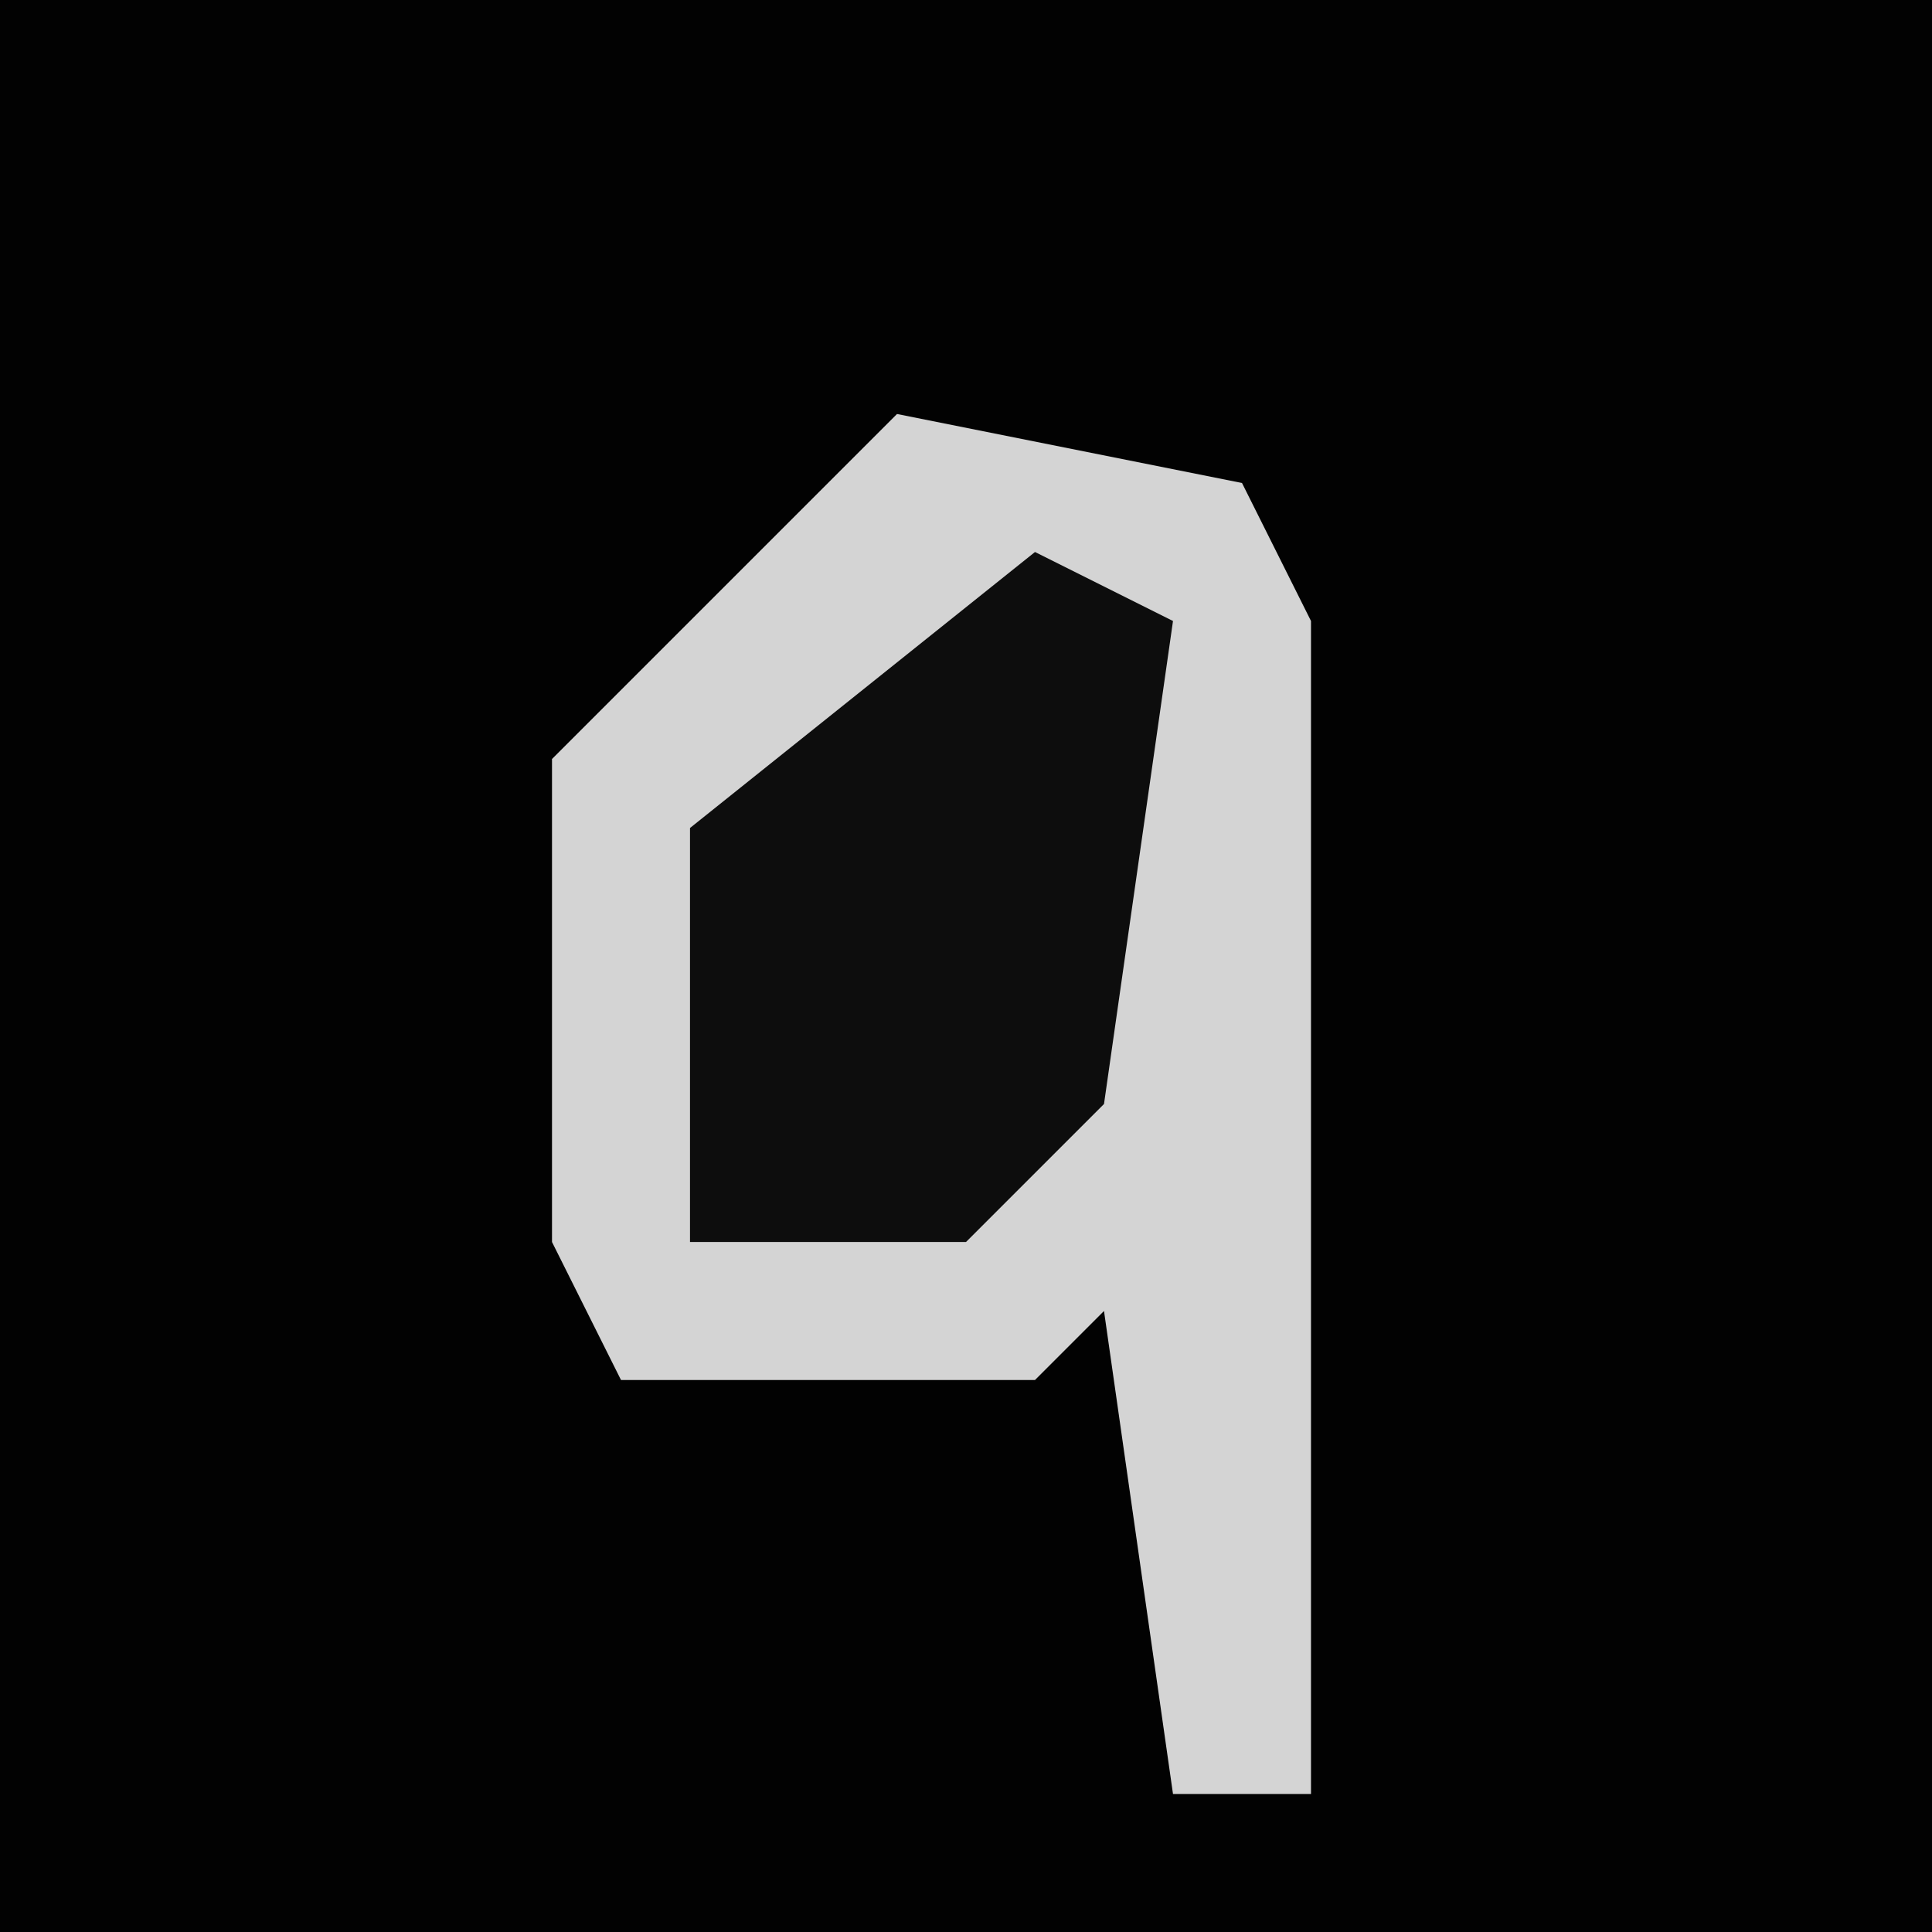 <?xml version="1.0" encoding="UTF-8"?>
<svg version="1.1" xmlns="http://www.w3.org/2000/svg" width="28" height="28">
<path d="M0,0 L28,0 L28,28 L0,28 Z " fill="#020202" transform="translate(0,0)"/>
<path d="M0,0 L5,1 L6,3 L6,20 L4,20 L3,13 L2,14 L-4,14 L-5,12 L-5,5 Z " fill="#D4D4D4" transform="translate(13,6)"/>
<path d="M0,0 L2,1 L1,8 L-1,10 L-5,10 L-5,4 Z " fill="#0D0D0D" transform="translate(15,8)"/>
</svg>
